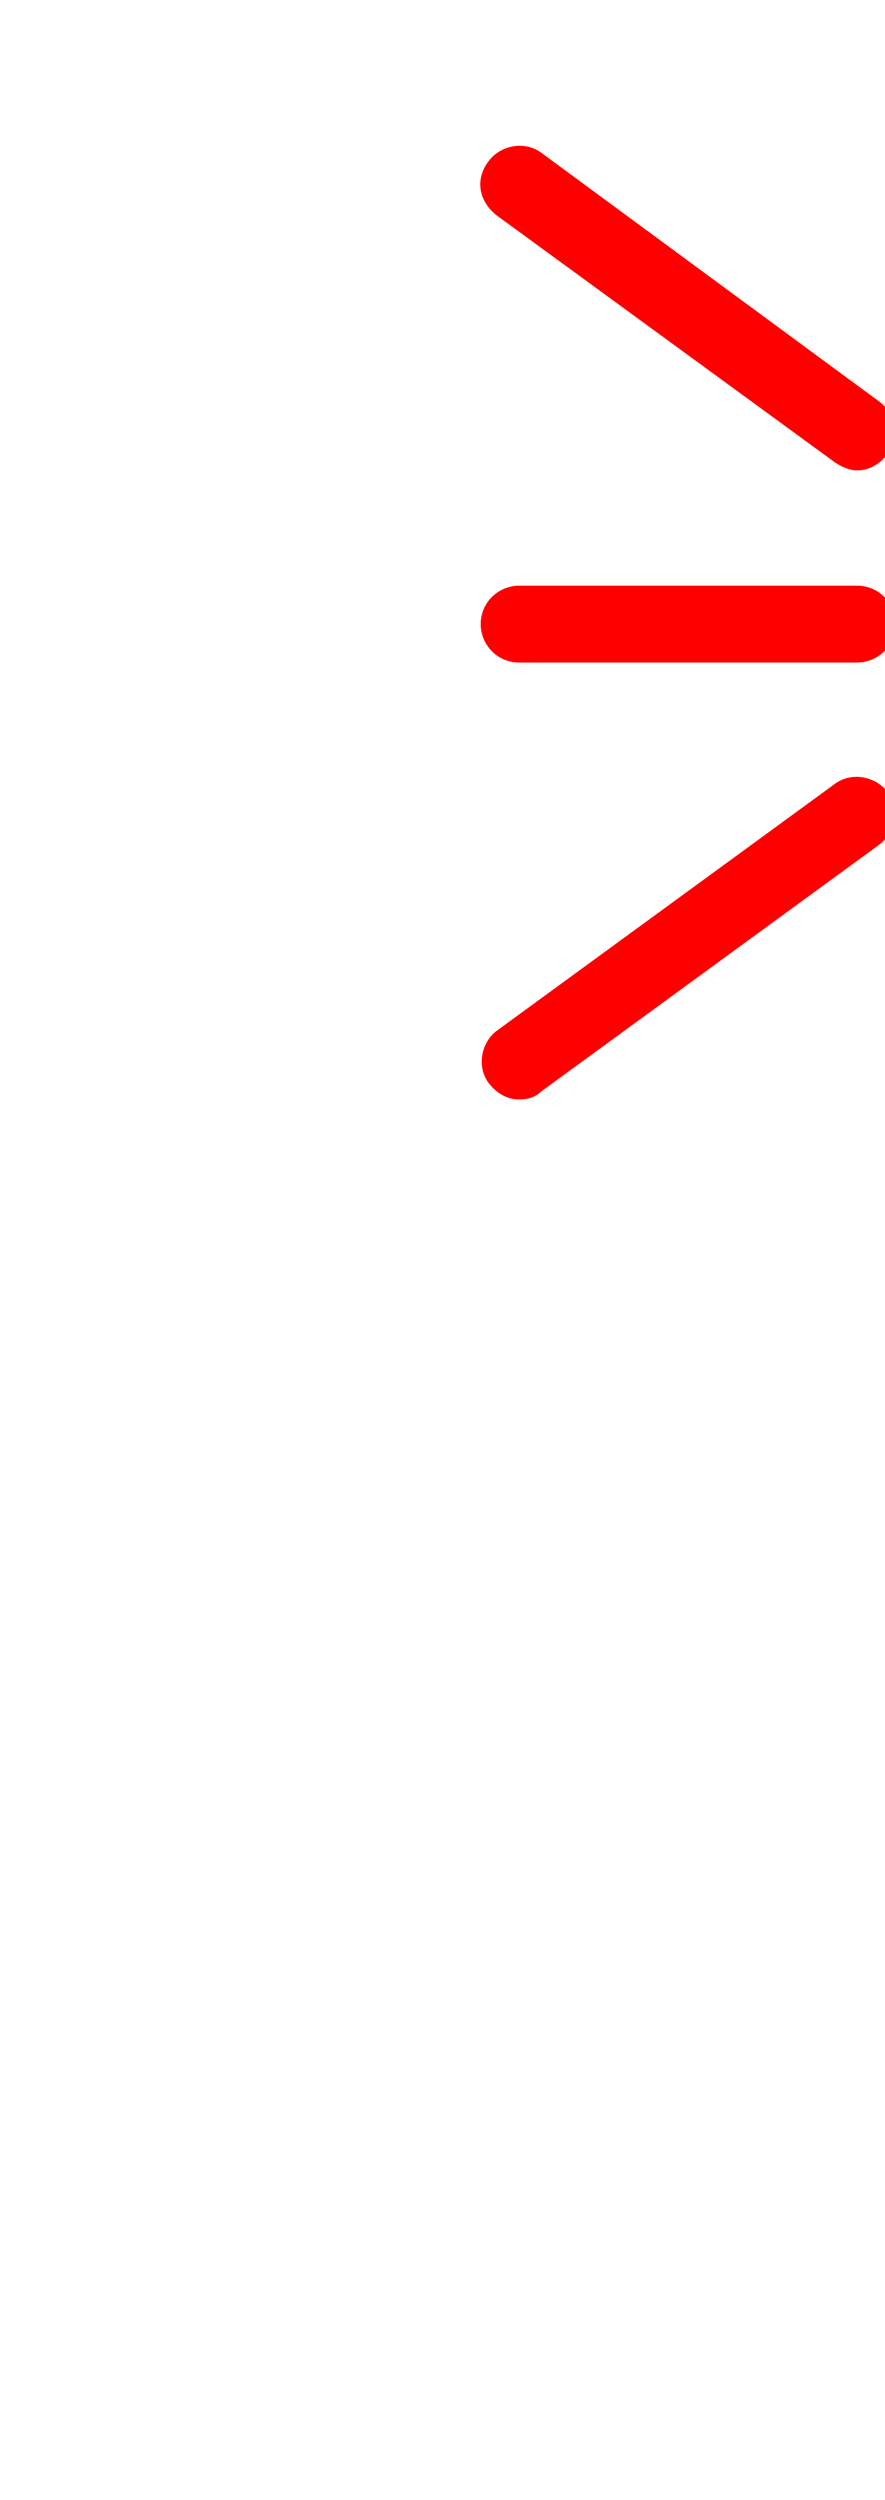 <svg width="164" height="463" viewBox="0 0 164 463" fill="none" xmlns="http://www.w3.org/2000/svg">
<g clip-path="url(#clip0_105_76)">
<path d="M154.703 145.181L92.078 190.881C89.078 193.129 88.328 197.624 90.578 200.621C92.078 202.494 93.953 203.618 96.203 203.618C97.703 203.618 99.203 203.243 100.328 202.119L162.953 156.419C165.953 154.171 166.703 149.676 164.453 146.679C162.203 143.682 157.703 142.933 154.703 145.181Z" fill="#FF0000"/>
<path d="M92.079 39.919L154.703 85.62C155.828 86.369 157.328 87.118 158.828 87.118C161.078 87.118 162.953 85.995 164.453 84.122C166.703 81.125 165.953 76.63 162.953 74.382L100.328 28.307C97.329 26.059 92.829 26.808 90.579 29.805C87.954 33.177 88.704 37.297 92.079 39.919Z" fill="#FF0000"/>
<path d="M96.203 122.705H158.828C162.578 122.705 165.953 119.708 165.953 115.588C165.953 111.842 162.953 108.47 158.828 108.47H96.203C92.453 108.47 89.078 111.467 89.078 115.588C89.078 119.334 92.078 122.705 96.203 122.705Z" fill="#FF0000"/>
</g>
<defs>
<clipPath id="clip0_105_76">
<rect width="164" height="463" fill="white"/>
</clipPath>
</defs>
</svg>
